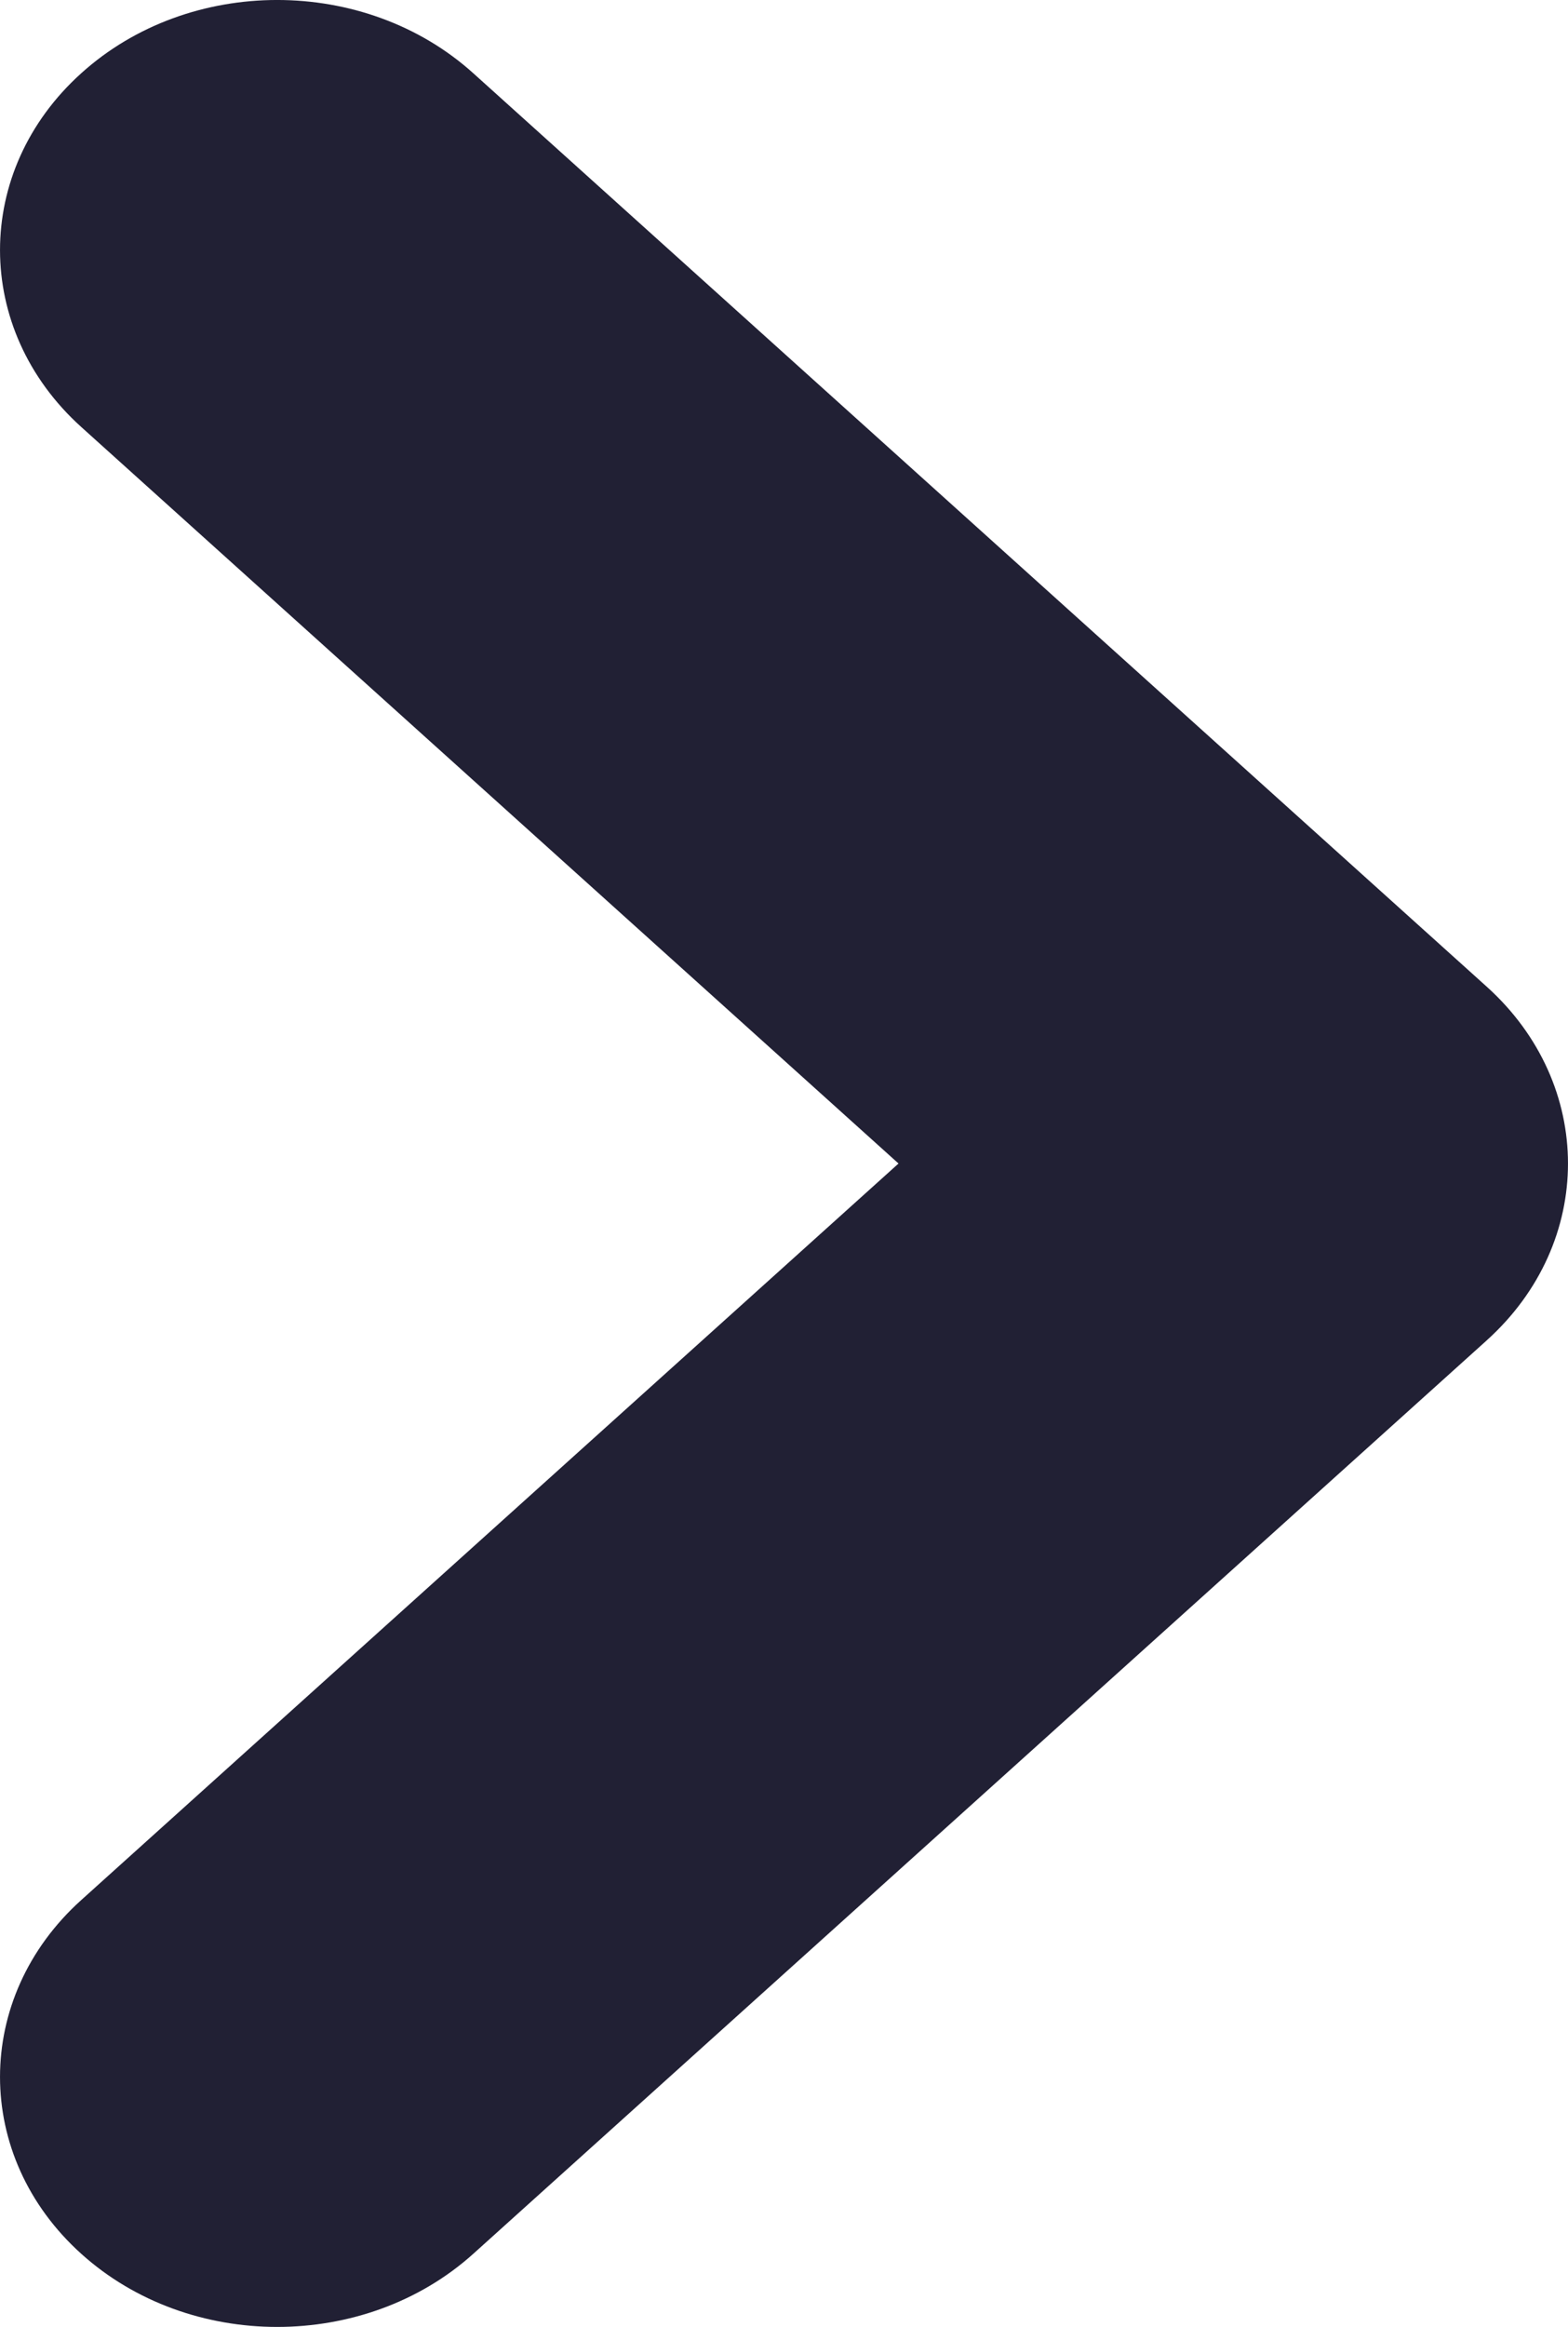 <svg width="29" height="43" viewBox="0 0 29 43" fill="none" xmlns="http://www.w3.org/2000/svg">
<path fill-rule="evenodd" clip-rule="evenodd" d="M8.755 41.647L27.494 24.772C27.494 24.77 27.497 24.77 27.499 24.767C29.5 22.963 29.5 20.039 27.499 18.235L8.755 1.355C6.751 -0.452 3.501 -0.452 1.501 1.355C-0.5 3.158 -0.5 6.083 1.501 7.889L16.618 21.501L1.501 35.113C-0.5 36.916 -0.5 39.844 1.501 41.647C3.501 43.451 6.751 43.451 8.755 41.647Z" fill="#212034"/>
</svg>
